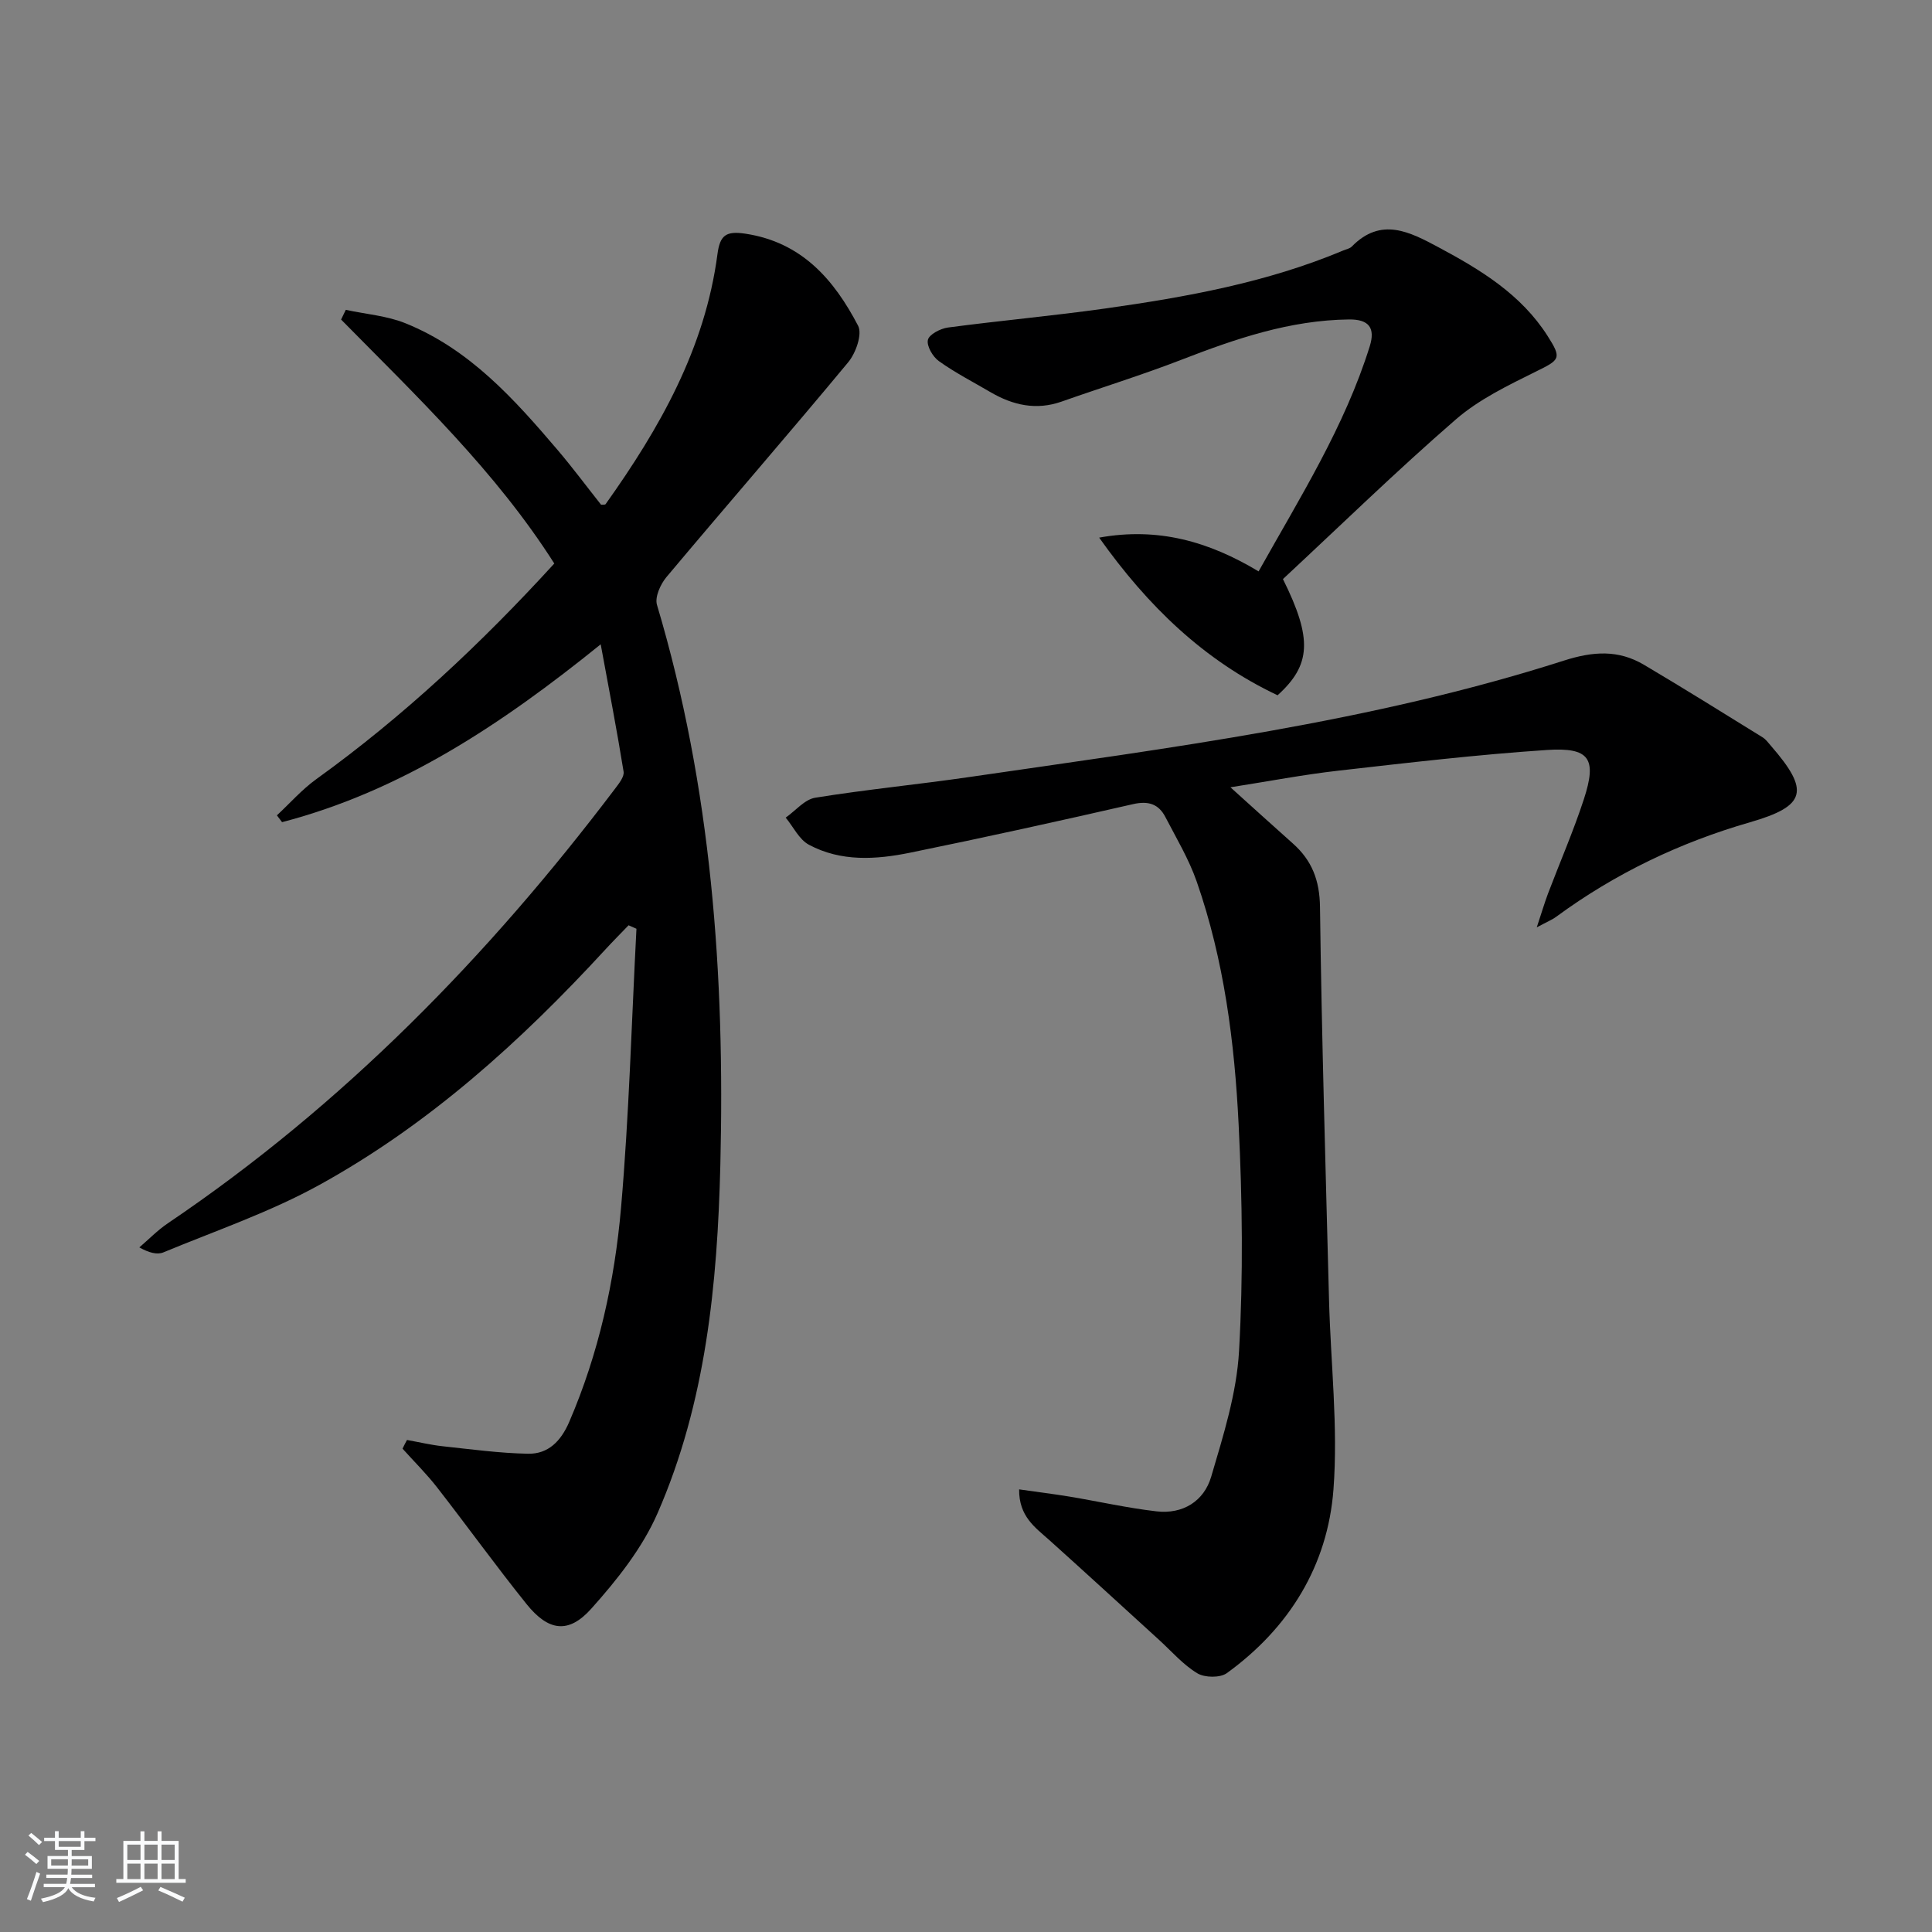 <svg enable-background="new 0 0 400 400" viewBox="0 0 400 400" xmlns="http://www.w3.org/2000/svg"><rect x="0" y="0" width="400" height="400" fill="#808080" stroke="none"/><path d="m5.17 384 .55-.58c.85.61 1.65 1.24 2.4 1.87l-.59.64c-.83-.73-1.62-1.38-2.36-1.93m1.22 9.53-.82-.34c.71-1.76 1.37-3.64 1.98-5.63.24.13.5.25.76.36-.6 1.67-1.24 3.54-1.92 5.61m-.5-13.5.57-.54c.56.44 1.31 1.06 2.26 1.87l-.65.64c-.67-.66-1.4-1.32-2.18-1.97m3.25.46h2.24v-1.36h.77v1.36h4.57v-1.36h.76v1.36h2.28v.69h-2.28v1.84h-2.64v1.26h4.18v2.64h-4.21c0 .45-.02.86-.05 1.21h4.32v.69h-4.38c-.04.34-.1.75-.19 1.22h5.15v.69h-4.82c.87 1.19 2.51 1.92 4.93 2.19-.17.31-.3.57-.37.76-2.77-.49-4.52-1.41-5.26-2.76-.56 1.26-2.3 2.23-5.24 2.9-.12-.24-.26-.48-.43-.72 2.73-.55 4.38-1.34 4.96-2.38h-4.38v-.69h4.65c.1-.38.17-.79.21-1.22h-4.32v-.69h4.4c.03-.34.05-.75.05-1.21h-4.2v-2.64h4.23v-1.26h-2.69v-1.84h-2.24zm1.46 4.46v1.29h3.45c.01-.4.02-.57.01-.53v-.32-.45h-3.46zm1.55-2.59h4.57v-1.19h-4.57zm6.11 2.59h-3.42v.77c-.01.19-.01.37-.02.53h3.44z" fill="#fafbfc"/><path d="m32.63 379.16h.82v1.98h3.54v7.89h1.46v.78h-14.37v-.78h1.46v-7.89h3.54v-1.98h.82v1.98h2.73zm-3.49 11.48.5.73c-1.61.82-3.28 1.63-5 2.42-.13-.27-.28-.55-.44-.82 1.75-.73 3.4-1.5 4.94-2.33m-2.78-5.55h2.73v-3.18h-2.73zm0 3.95h2.73v-3.2h-2.73zm3.54-3.95h2.73v-3.18h-2.73zm0 3.95h2.73v-3.2h-2.73zm7.89 4.68c-1.84-.92-3.51-1.7-5.02-2.32l.45-.73c1.89.8 3.57 1.55 5.04 2.23zm-1.62-11.81h-2.73v3.18h2.73zm-2.73 7.13h2.73v-3.2h-2.73z" fill="#fafbfc"/><g fill="#000001"><path d="m84.26 298.13c2.46.44 4.91 1.03 7.39 1.3 5.89.63 11.78 1.44 17.68 1.55 4.19.08 6.81-2.63 8.51-6.56 6.12-14.19 9.41-29.14 10.74-44.37 1.67-19.2 2.18-38.5 3.19-57.76-.54-.24-1.09-.48-1.63-.72-1.62 1.68-3.27 3.34-4.85 5.06-17.45 18.97-36.47 36.17-59.12 48.67-10.24 5.65-21.48 9.49-32.34 13.99-1.3.54-3.02.07-4.98-1.03 1.95-1.67 3.77-3.55 5.88-4.98 36.28-24.49 66.39-55.32 92.68-90.08.77-1.02 1.86-2.4 1.7-3.43-1.36-8.45-2.99-16.86-4.74-26.37-20.7 16.72-41.4 30.4-65.97 36.82-.36-.47-.71-.94-1.07-1.41 2.7-2.51 5.18-5.35 8.15-7.49 18.05-13 34.16-28.1 49.28-44.65-12.14-19.09-28.43-34.56-44.14-50.51.32-.67.65-1.34.97-2.01 4.13.89 8.5 1.22 12.36 2.78 13.25 5.35 22.52 15.69 31.51 26.25 3.12 3.67 6 7.55 8.99 11.32.35-.04.82.04.94-.13 11.18-15.7 20.58-32.23 23.15-51.74.52-3.93 1.75-4.85 5.77-4.25 11.69 1.76 18.37 9.52 23.35 19.06.91 1.74-.47 5.66-2.04 7.55-12.4 14.95-25.16 29.61-37.64 44.49-1.24 1.48-2.44 4.14-1.96 5.75 11.31 37.89 14.08 76.7 13.12 115.97-.61 24.72-3 49.19-12.99 72.07-3.16 7.25-8.41 13.85-13.75 19.81-4.72 5.27-8.89 4.61-13.38-.97-6.35-7.9-12.28-16.14-18.51-24.14-2.2-2.83-4.77-5.37-7.17-8.04.29-.62.61-1.21.92-1.8z"/><path d="m211 308.36c3.69.53 7.05.94 10.39 1.49 6.02 1 12 2.36 18.06 3.06 5.45.63 9.82-2.11 11.31-7.16 2.51-8.53 5.28-17.26 5.77-26.03.88-15.56.69-31.24-.08-46.82-.84-17.08-3.01-34.09-8.68-50.37-1.62-4.65-4.21-8.98-6.5-13.39-1.39-2.68-3.52-3.37-6.65-2.66-15.36 3.51-30.75 6.91-46.19 10.06-7.06 1.44-14.33 1.91-20.96-1.65-2.02-1.08-3.22-3.7-4.8-5.61 2.03-1.42 3.91-3.76 6.11-4.12 10.65-1.72 21.41-2.75 32.09-4.31 41.37-6.03 82.91-11.27 122.92-24.08 6.07-1.94 11.28-2.27 16.58.87 8.25 4.88 16.38 9.96 24.53 15 .69.42 1.21 1.14 1.75 1.77 8.12 9.33 7.31 12.47-4.33 15.83-14.52 4.19-27.92 10.6-40.1 19.55-.87.64-1.9 1.05-4.05 2.21 1.03-3.11 1.61-5.08 2.33-7 2.47-6.51 5.26-12.91 7.42-19.52 2.75-8.43 1.21-10.8-7.72-10.2-14.4.96-28.77 2.65-43.12 4.28-7.24.82-14.41 2.2-22.33 3.44 4.67 4.21 8.78 7.95 12.93 11.64 3.95 3.51 5.54 7.63 5.61 13.14.35 27.11 1.17 54.21 1.87 81.32.34 13.1 1.9 26.28.92 39.27-1.19 15.74-9.14 28.66-22.07 38.03-1.39 1.01-4.58.96-6.11.04-2.93-1.76-5.28-4.5-7.85-6.85-7.6-6.92-15.17-13.88-22.82-20.75-2.92-2.61-6.29-4.88-6.23-10.48z"/><path d="m265.62 119.89c6.18 12.42 5.79 17.8-1.11 24.06-15.19-7.18-26.85-18.42-36.94-32.64 12.22-2.21 22.72.81 33.01 6.99 8.58-15.33 17.81-29.95 23.01-46.6 1.18-3.78-.13-5.61-4.3-5.56-12.2.14-23.44 3.98-34.63 8.32-8.18 3.17-16.58 5.76-24.85 8.68-5.28 1.86-10.11.76-14.76-1.96-3.58-2.1-7.3-4.01-10.66-6.41-1.26-.9-2.57-3.13-2.28-4.4.25-1.13 2.6-2.35 4.15-2.56 10.86-1.44 21.79-2.42 32.64-3.95 16.78-2.37 33.43-5.38 49.18-11.99.61-.26 1.37-.39 1.8-.83 6.05-6.18 11.99-3.03 17.94.15 8.72 4.66 17.1 9.75 22.59 18.36 3 4.7 2.55 4.93-2.42 7.38-5.77 2.86-11.8 5.76-16.59 9.92-12.29 10.66-23.95 22.04-35.78 33.04z"/></g></svg>